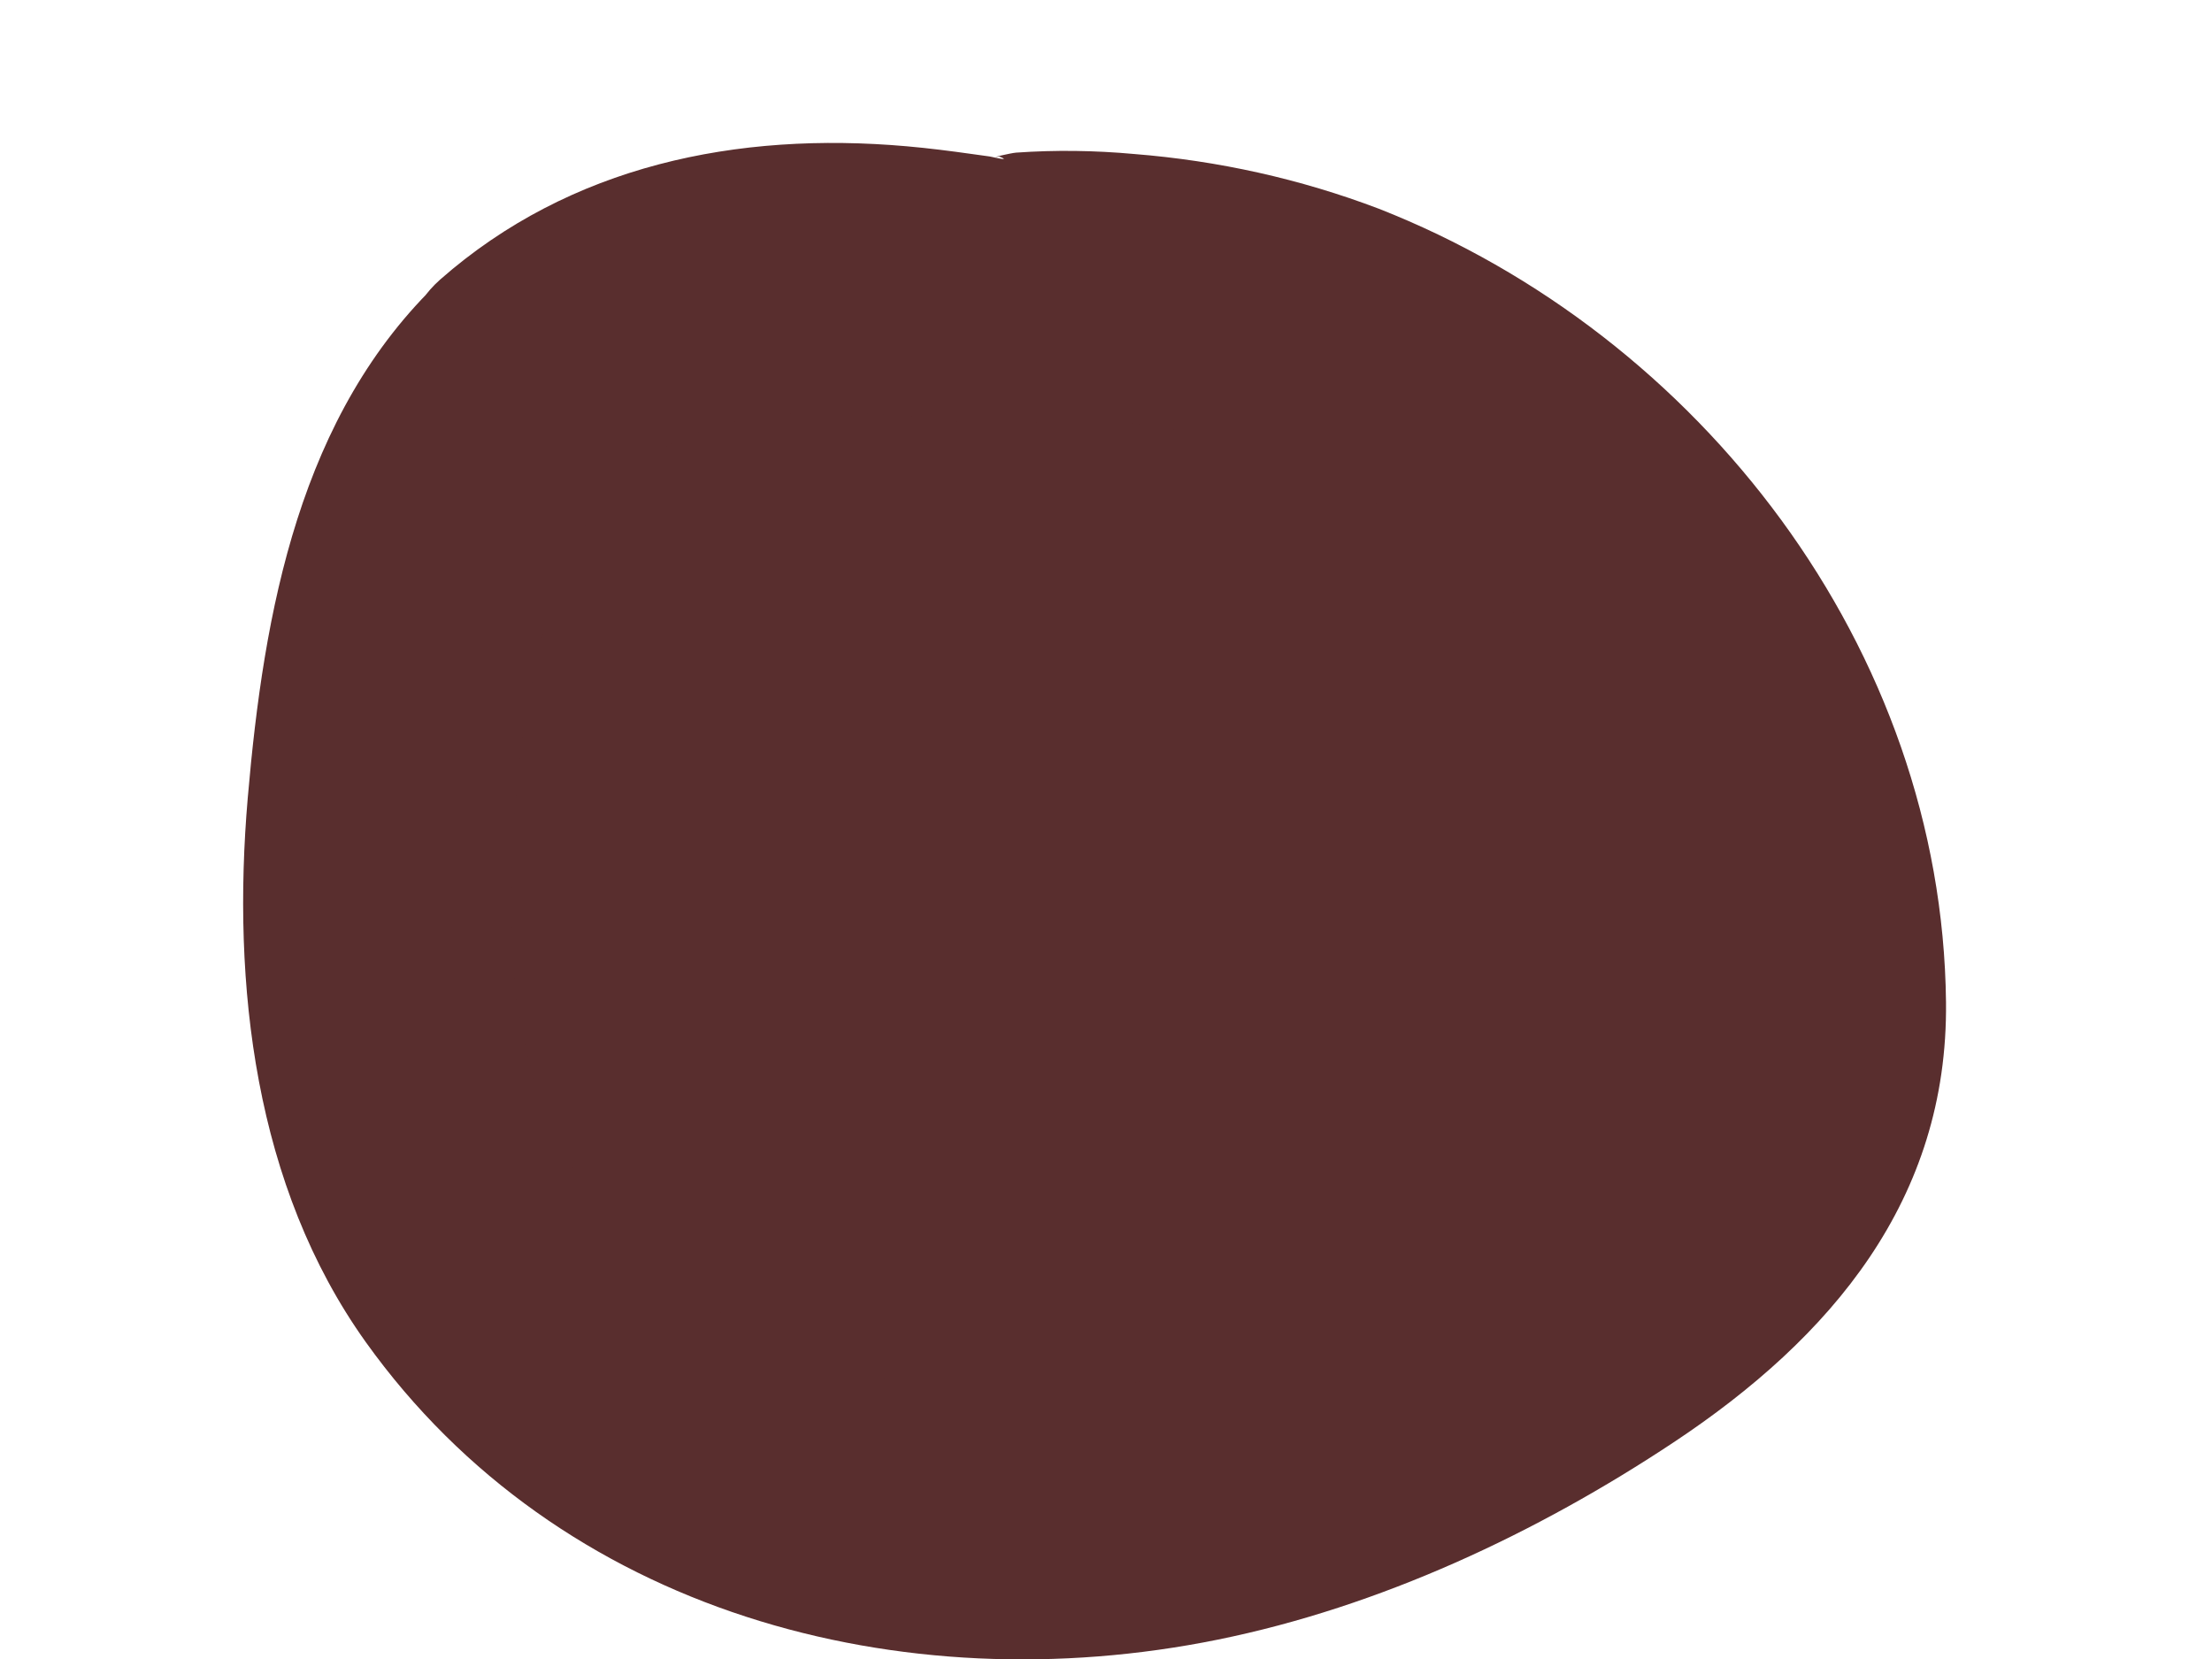 <svg width="8" height="6" viewBox="0 0 8 6" fill="none" xmlns="http://www.w3.org/2000/svg">
<path d="M1.934 1.355C2.357 0.969 2.963 0.96 3.549 1.049C4.16 0.976 4.778 1.116 5.299 1.445C5.82 1.775 6.212 2.274 6.41 2.86C6.471 3.035 6.513 3.216 6.536 3.399C6.563 3.621 6.562 3.852 6.485 4.061C6.364 4.385 6.079 4.617 5.79 4.806C5.116 5.249 4.326 5.559 3.521 5.519C2.716 5.48 1.904 5.039 1.565 4.305C1.332 3.802 1.337 3.221 1.403 2.67L1.406 2.642C1.464 2.171 1.585 1.675 1.934 1.355Z" fill="#592E2E"/>
<path d="M1.592 1.011C2.063 0.597 2.667 0.475 3.279 0.529C3.359 0.536 3.437 0.546 3.515 0.557L3.58 0.566C3.633 0.578 3.644 0.578 3.614 0.566C3.567 0.574 3.658 0.553 3.675 0.552C3.817 0.542 3.96 0.544 4.102 0.557C4.405 0.581 4.703 0.647 4.987 0.755C6.148 1.211 7.024 2.346 7.038 3.624C7.046 4.34 6.621 4.839 6.055 5.215C5.558 5.545 4.991 5.811 4.404 5.93C3.26 6.162 2.025 5.835 1.323 4.854C0.92 4.29 0.838 3.56 0.896 2.886C0.954 2.212 1.083 1.497 1.594 1.013C1.778 0.837 2.099 0.815 2.28 1.013C2.453 1.202 2.476 1.514 2.28 1.701C2.24 1.738 2.202 1.778 2.167 1.82C2.131 1.863 2.167 1.82 2.172 1.814C2.155 1.839 2.137 1.865 2.122 1.892C2.093 1.939 2.069 1.987 2.045 2.036C2.022 2.085 2.045 2.036 2.048 2.028C2.033 2.065 2.02 2.102 2.008 2.14C1.976 2.239 1.95 2.34 1.929 2.442C1.918 2.497 1.908 2.552 1.899 2.607C1.897 2.62 1.883 2.718 1.891 2.661C1.897 2.611 1.886 2.697 1.886 2.698C1.853 2.957 1.843 3.219 1.856 3.48C1.858 3.52 1.869 3.629 1.869 3.629C1.869 3.628 1.89 3.742 1.898 3.774C1.909 3.826 1.923 3.877 1.939 3.928C1.949 3.962 1.96 3.996 1.972 4.029C1.976 4.039 2.004 4.104 1.984 4.059C2.029 4.151 2.079 4.24 2.136 4.325C2.145 4.339 2.191 4.399 2.138 4.331C2.151 4.349 2.165 4.365 2.179 4.382C2.217 4.426 2.256 4.468 2.297 4.509C2.334 4.545 2.372 4.578 2.41 4.612C2.413 4.615 2.47 4.661 2.428 4.629C2.387 4.596 2.457 4.649 2.467 4.656C2.557 4.72 2.651 4.777 2.749 4.827C2.788 4.847 2.828 4.866 2.868 4.884C2.786 4.847 2.915 4.901 2.938 4.908C3.042 4.946 3.149 4.976 3.257 5C3.288 5.006 3.315 5.011 3.344 5.017C3.351 5.017 3.423 5.03 3.367 5.021C3.311 5.013 3.383 5.023 3.39 5.024C3.421 5.026 3.449 5.029 3.478 5.031C3.606 5.04 3.734 5.04 3.862 5.031L3.94 5.025C3.949 5.025 4.035 5.015 3.966 5.024C4.018 5.017 4.07 5.007 4.121 4.997C4.25 4.972 4.377 4.94 4.502 4.901C4.723 4.835 4.937 4.744 5.138 4.631C5.35 4.522 5.551 4.395 5.741 4.252C5.681 4.299 5.793 4.205 5.808 4.191C5.848 4.154 5.886 4.114 5.924 4.074C5.924 4.073 5.974 4.013 5.945 4.051C5.916 4.089 5.968 4.015 5.975 4.005C5.987 3.986 5.998 3.965 6.011 3.944C6.055 3.871 6.011 3.964 6.028 3.907C6.15 3.525 5.986 3.005 5.796 2.664C5.741 2.565 5.68 2.47 5.614 2.378C5.653 2.432 5.584 2.338 5.57 2.324C5.528 2.274 5.484 2.226 5.44 2.18C5.361 2.099 5.277 2.023 5.188 1.953C5.247 1.998 5.123 1.91 5.107 1.899C5.051 1.862 4.994 1.827 4.935 1.795C4.876 1.762 4.816 1.732 4.755 1.704C4.705 1.68 4.745 1.698 4.755 1.704C4.717 1.687 4.677 1.673 4.638 1.659C4.511 1.615 4.381 1.579 4.249 1.554C4.225 1.549 4.2 1.545 4.175 1.541C4.019 1.513 4.22 1.543 4.13 1.535C4.063 1.528 3.996 1.523 3.929 1.522C3.783 1.518 3.631 1.548 3.488 1.529C3.45 1.524 3.412 1.518 3.374 1.513C3.454 1.523 3.346 1.511 3.332 1.509C3.267 1.503 3.202 1.498 3.136 1.495C3.009 1.488 2.881 1.491 2.754 1.504C2.696 1.511 2.758 1.504 2.767 1.503C2.729 1.51 2.691 1.517 2.654 1.526C2.594 1.54 2.536 1.558 2.478 1.579C2.426 1.598 2.481 1.579 2.49 1.573C2.455 1.59 2.422 1.607 2.389 1.627C2.369 1.638 2.35 1.651 2.33 1.663C2.213 1.737 2.387 1.609 2.281 1.702C2.09 1.87 1.78 1.904 1.595 1.702C1.424 1.516 1.388 1.191 1.592 1.011Z" fill="#592E2E"/>
</svg>
